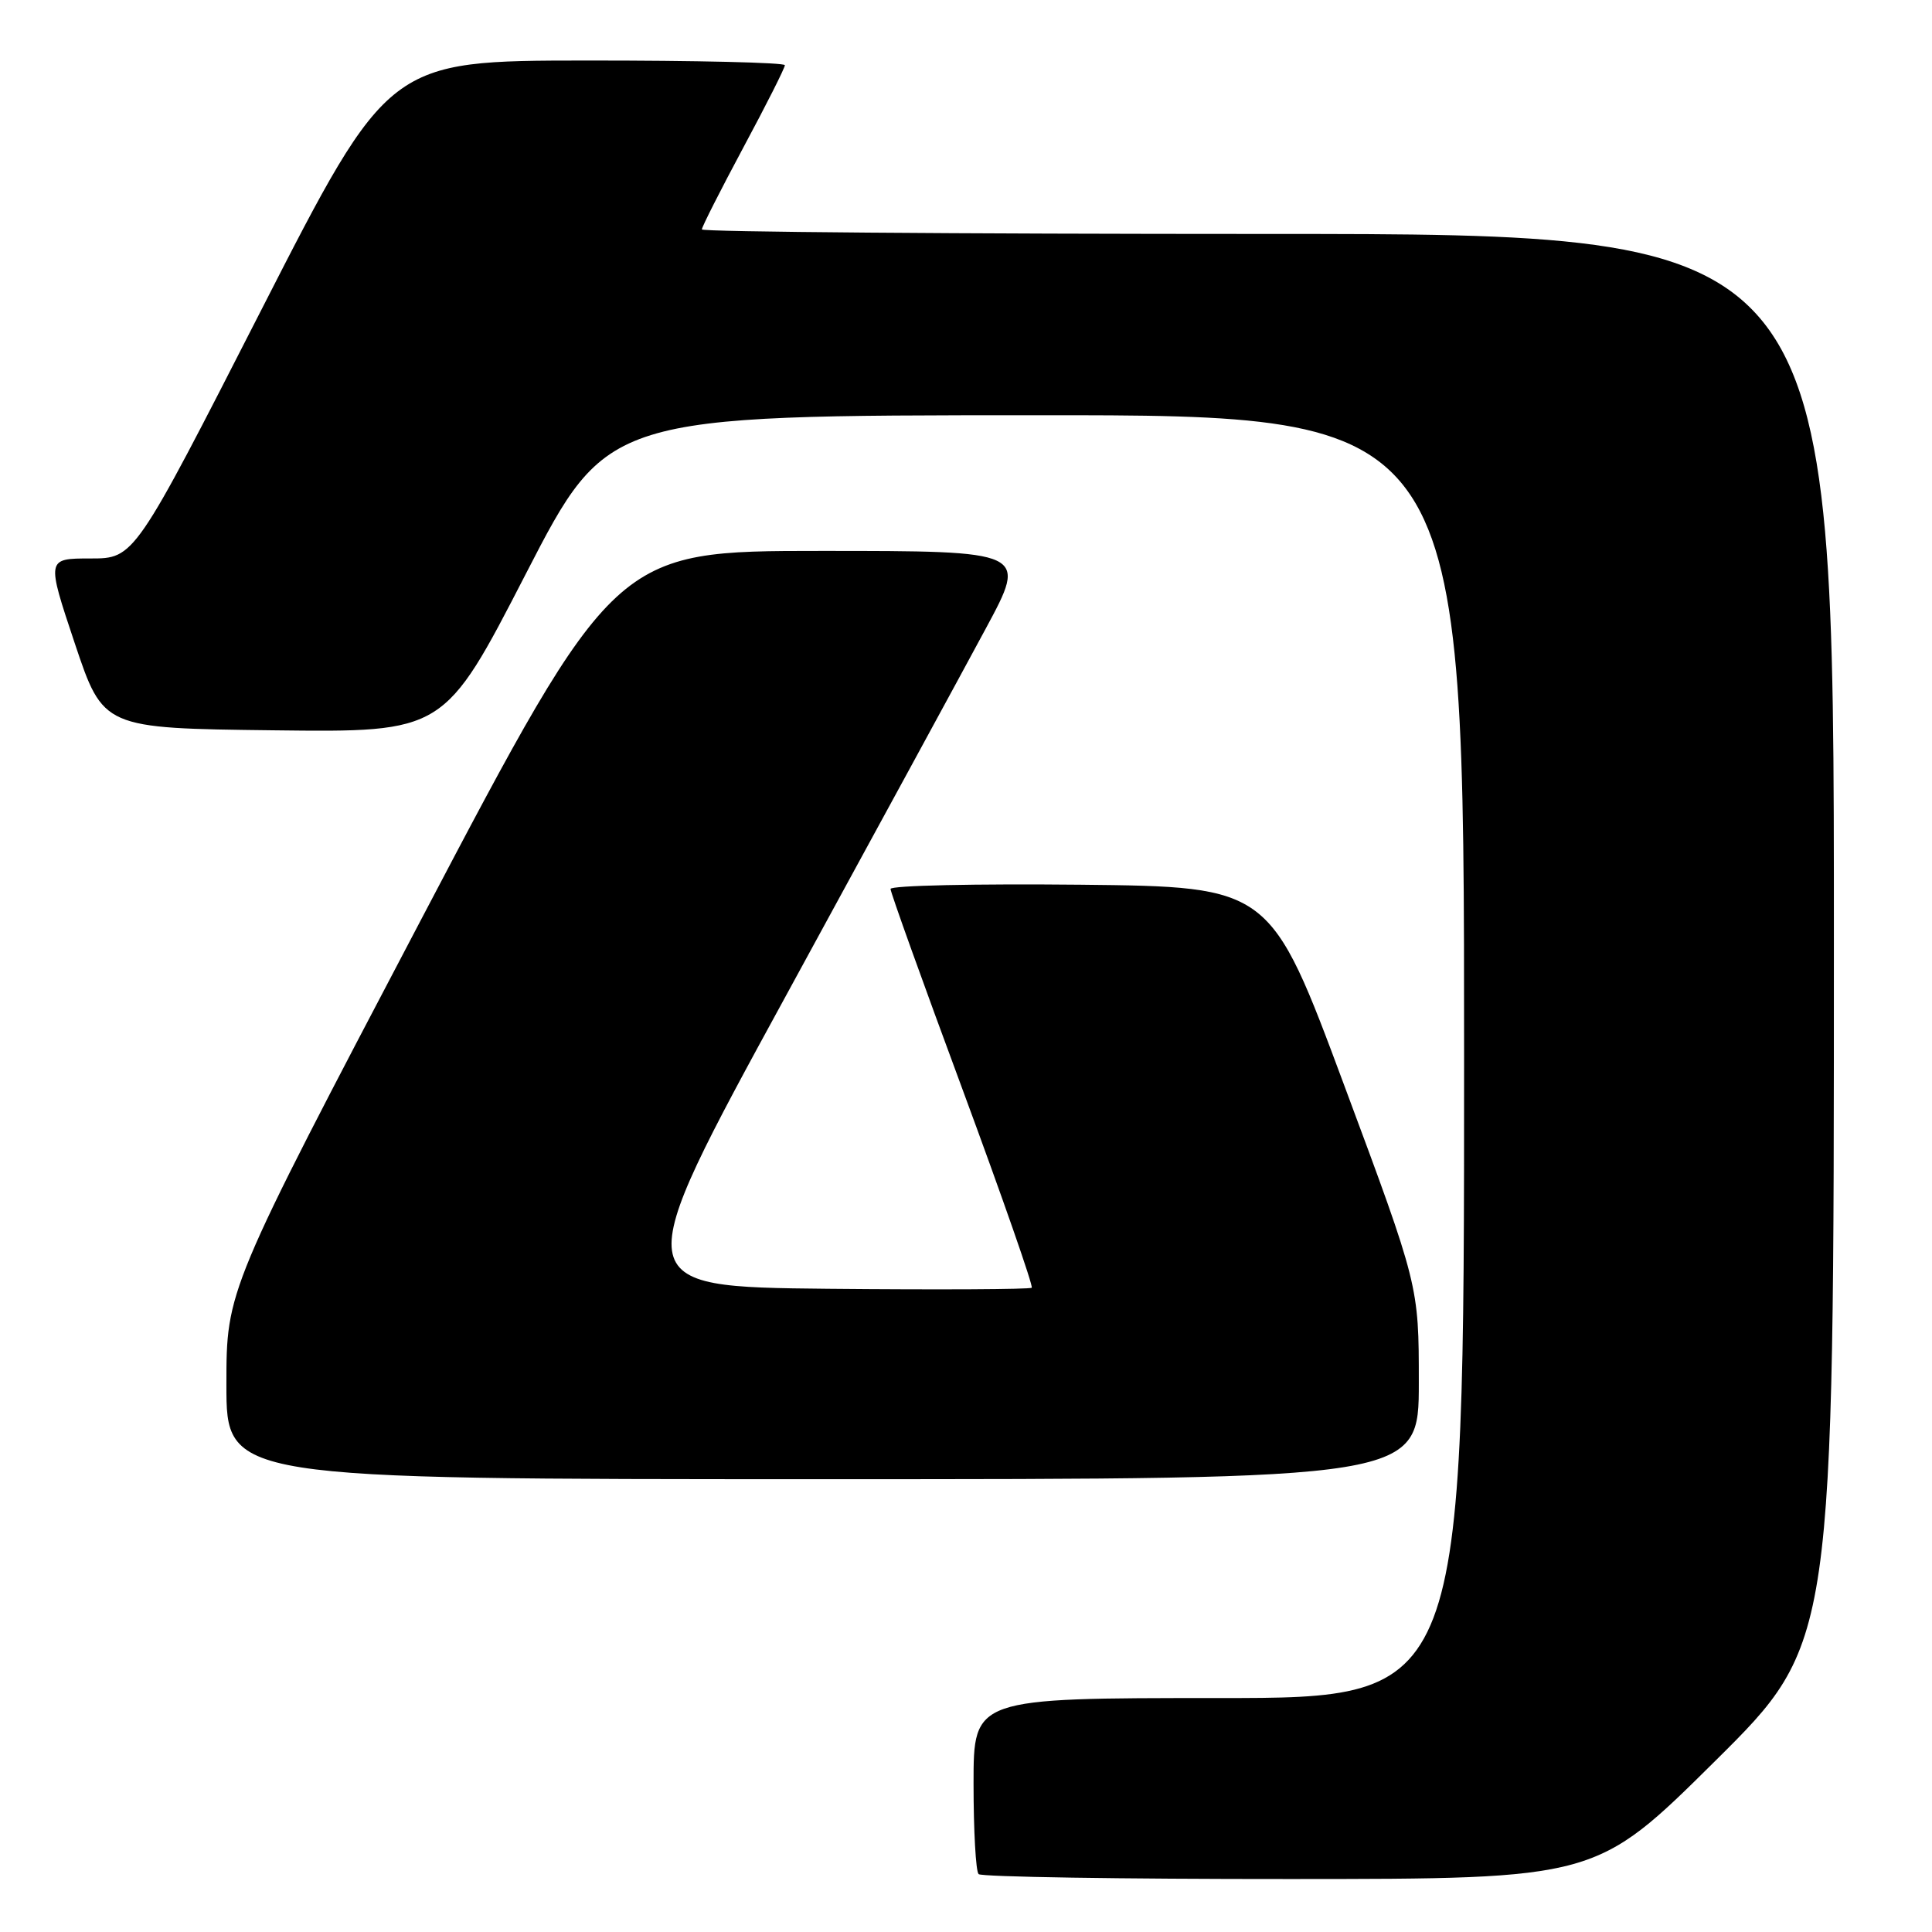 <?xml version="1.0" encoding="UTF-8" standalone="no"?>
<!DOCTYPE svg PUBLIC "-//W3C//DTD SVG 1.1//EN" "http://www.w3.org/Graphics/SVG/1.1/DTD/svg11.dtd" >
<svg xmlns="http://www.w3.org/2000/svg" xmlns:xlink="http://www.w3.org/1999/xlink" version="1.1" viewBox="0 0 256 256">
 <g >
 <path fill="currentColor"
d=" M 227.25 233.36 C 243.00 217.75 243.00 217.75 243.00 124.37 C 243.00 31.00 243.00 31.00 168.00 31.00 C 126.75 31.00 93.00 30.73 93.00 30.40 C 93.00 30.07 95.48 25.18 98.50 19.54 C 101.53 13.90 104.00 9.00 104.00 8.64 C 104.00 8.29 92.19 8.01 77.75 8.02 C 51.50 8.04 51.50 8.04 34.65 41.02 C 17.81 74.00 17.81 74.00 11.98 74.00 C 6.15 74.00 6.15 74.00 9.91 85.25 C 13.68 96.50 13.68 96.50 36.27 96.77 C 58.86 97.04 58.86 97.04 69.68 76.03 C 80.50 55.03 80.50 55.03 137.25 55.02 C 194.00 55.00 194.00 55.00 194.00 140.00 C 194.00 225.00 194.00 225.00 161.50 225.00 C 129.00 225.00 129.00 225.00 129.00 236.33 C 129.00 242.57 129.30 247.97 129.67 248.33 C 130.03 248.70 148.60 248.99 170.92 248.98 C 211.50 248.97 211.50 248.97 227.25 233.36 Z  M 188.00 183.18 C 188.00 170.37 188.00 170.37 178.16 143.93 C 168.33 117.50 168.33 117.50 143.16 117.23 C 129.32 117.09 118.00 117.33 118.00 117.79 C 118.00 118.24 122.30 130.22 127.56 144.41 C 132.81 158.61 136.93 170.41 136.71 170.63 C 136.48 170.85 124.33 170.91 109.69 170.77 C 83.09 170.50 83.09 170.50 104.11 132.00 C 115.67 110.82 127.61 88.89 130.64 83.25 C 136.16 73.00 136.16 73.00 108.81 73.00 C 81.47 73.00 81.47 73.00 55.73 121.98 C 30.00 170.96 30.00 170.96 30.00 183.48 C 30.00 196.00 30.00 196.00 109.00 196.00 C 188.00 196.00 188.00 196.00 188.00 183.18 Z "/>
</g>
</svg>